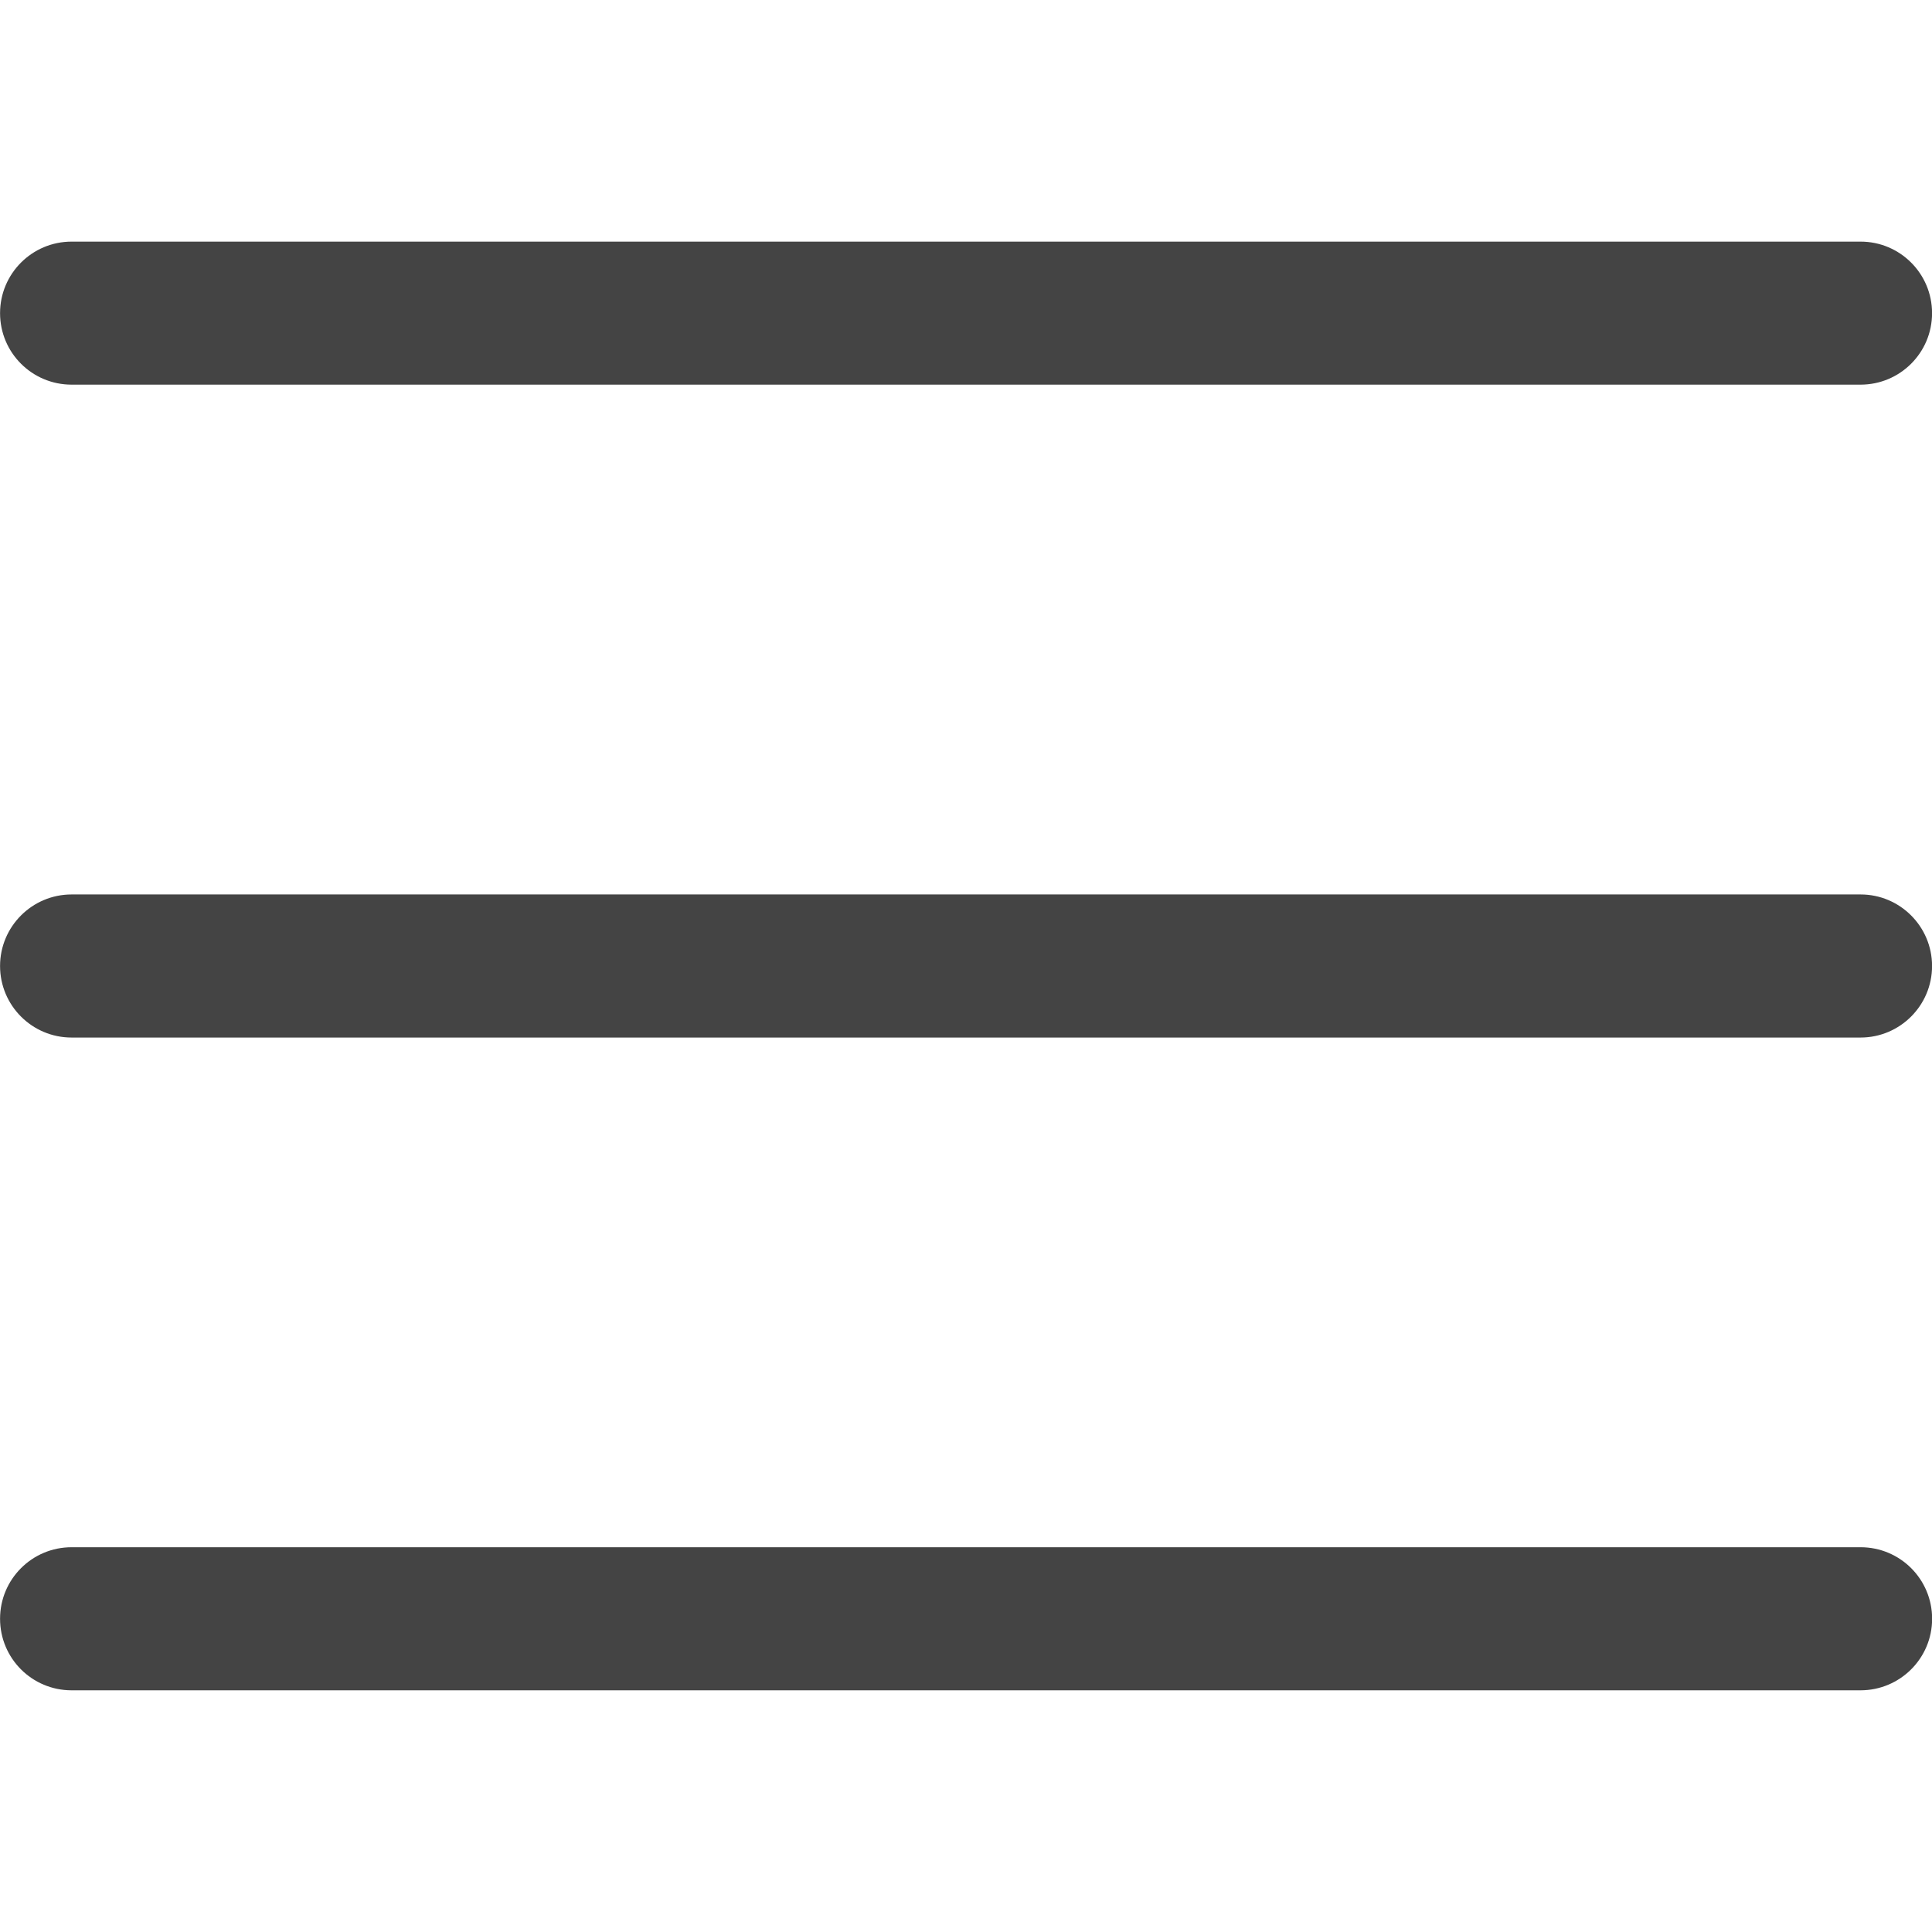 <?xml version="1.0" encoding="utf-8"?>
<!-- Generated by IcoMoon.io -->
<!DOCTYPE svg PUBLIC "-//W3C//DTD SVG 1.1//EN" "http://www.w3.org/Graphics/SVG/1.1/DTD/svg11.dtd">
<svg version="1.1" xmlns="http://www.w3.org/2000/svg" xmlns:xlink="http://www.w3.org/1999/xlink" width="32" height="32" viewBox="0 0 32 32">
<path fill="#444444" d="M30.815 6.371h-29.629c-0.655 0-1.185-0.529-1.185-1.184s0.531-1.185 1.185-1.185h29.631c0.653 0 1.184 0.529 1.184 1.185s-0.531 1.184-1.185 1.184z"></path>
<path fill="#444444" d="M30.815 17.185h-29.629c-0.655 0-1.185-0.531-1.185-1.185s0.531-1.185 1.185-1.185h29.631c0.653 0 1.184 0.531 1.184 1.185s-0.531 1.185-1.185 1.185z"></path>
<path fill="#444444" d="M30.815 27.997h-29.629c-0.655 0-1.185-0.529-1.185-1.185s0.531-1.185 1.185-1.185h29.631c0.655 0 1.185 0.529 1.185 1.185s-0.532 1.185-1.187 1.185z"></path>
</svg>
